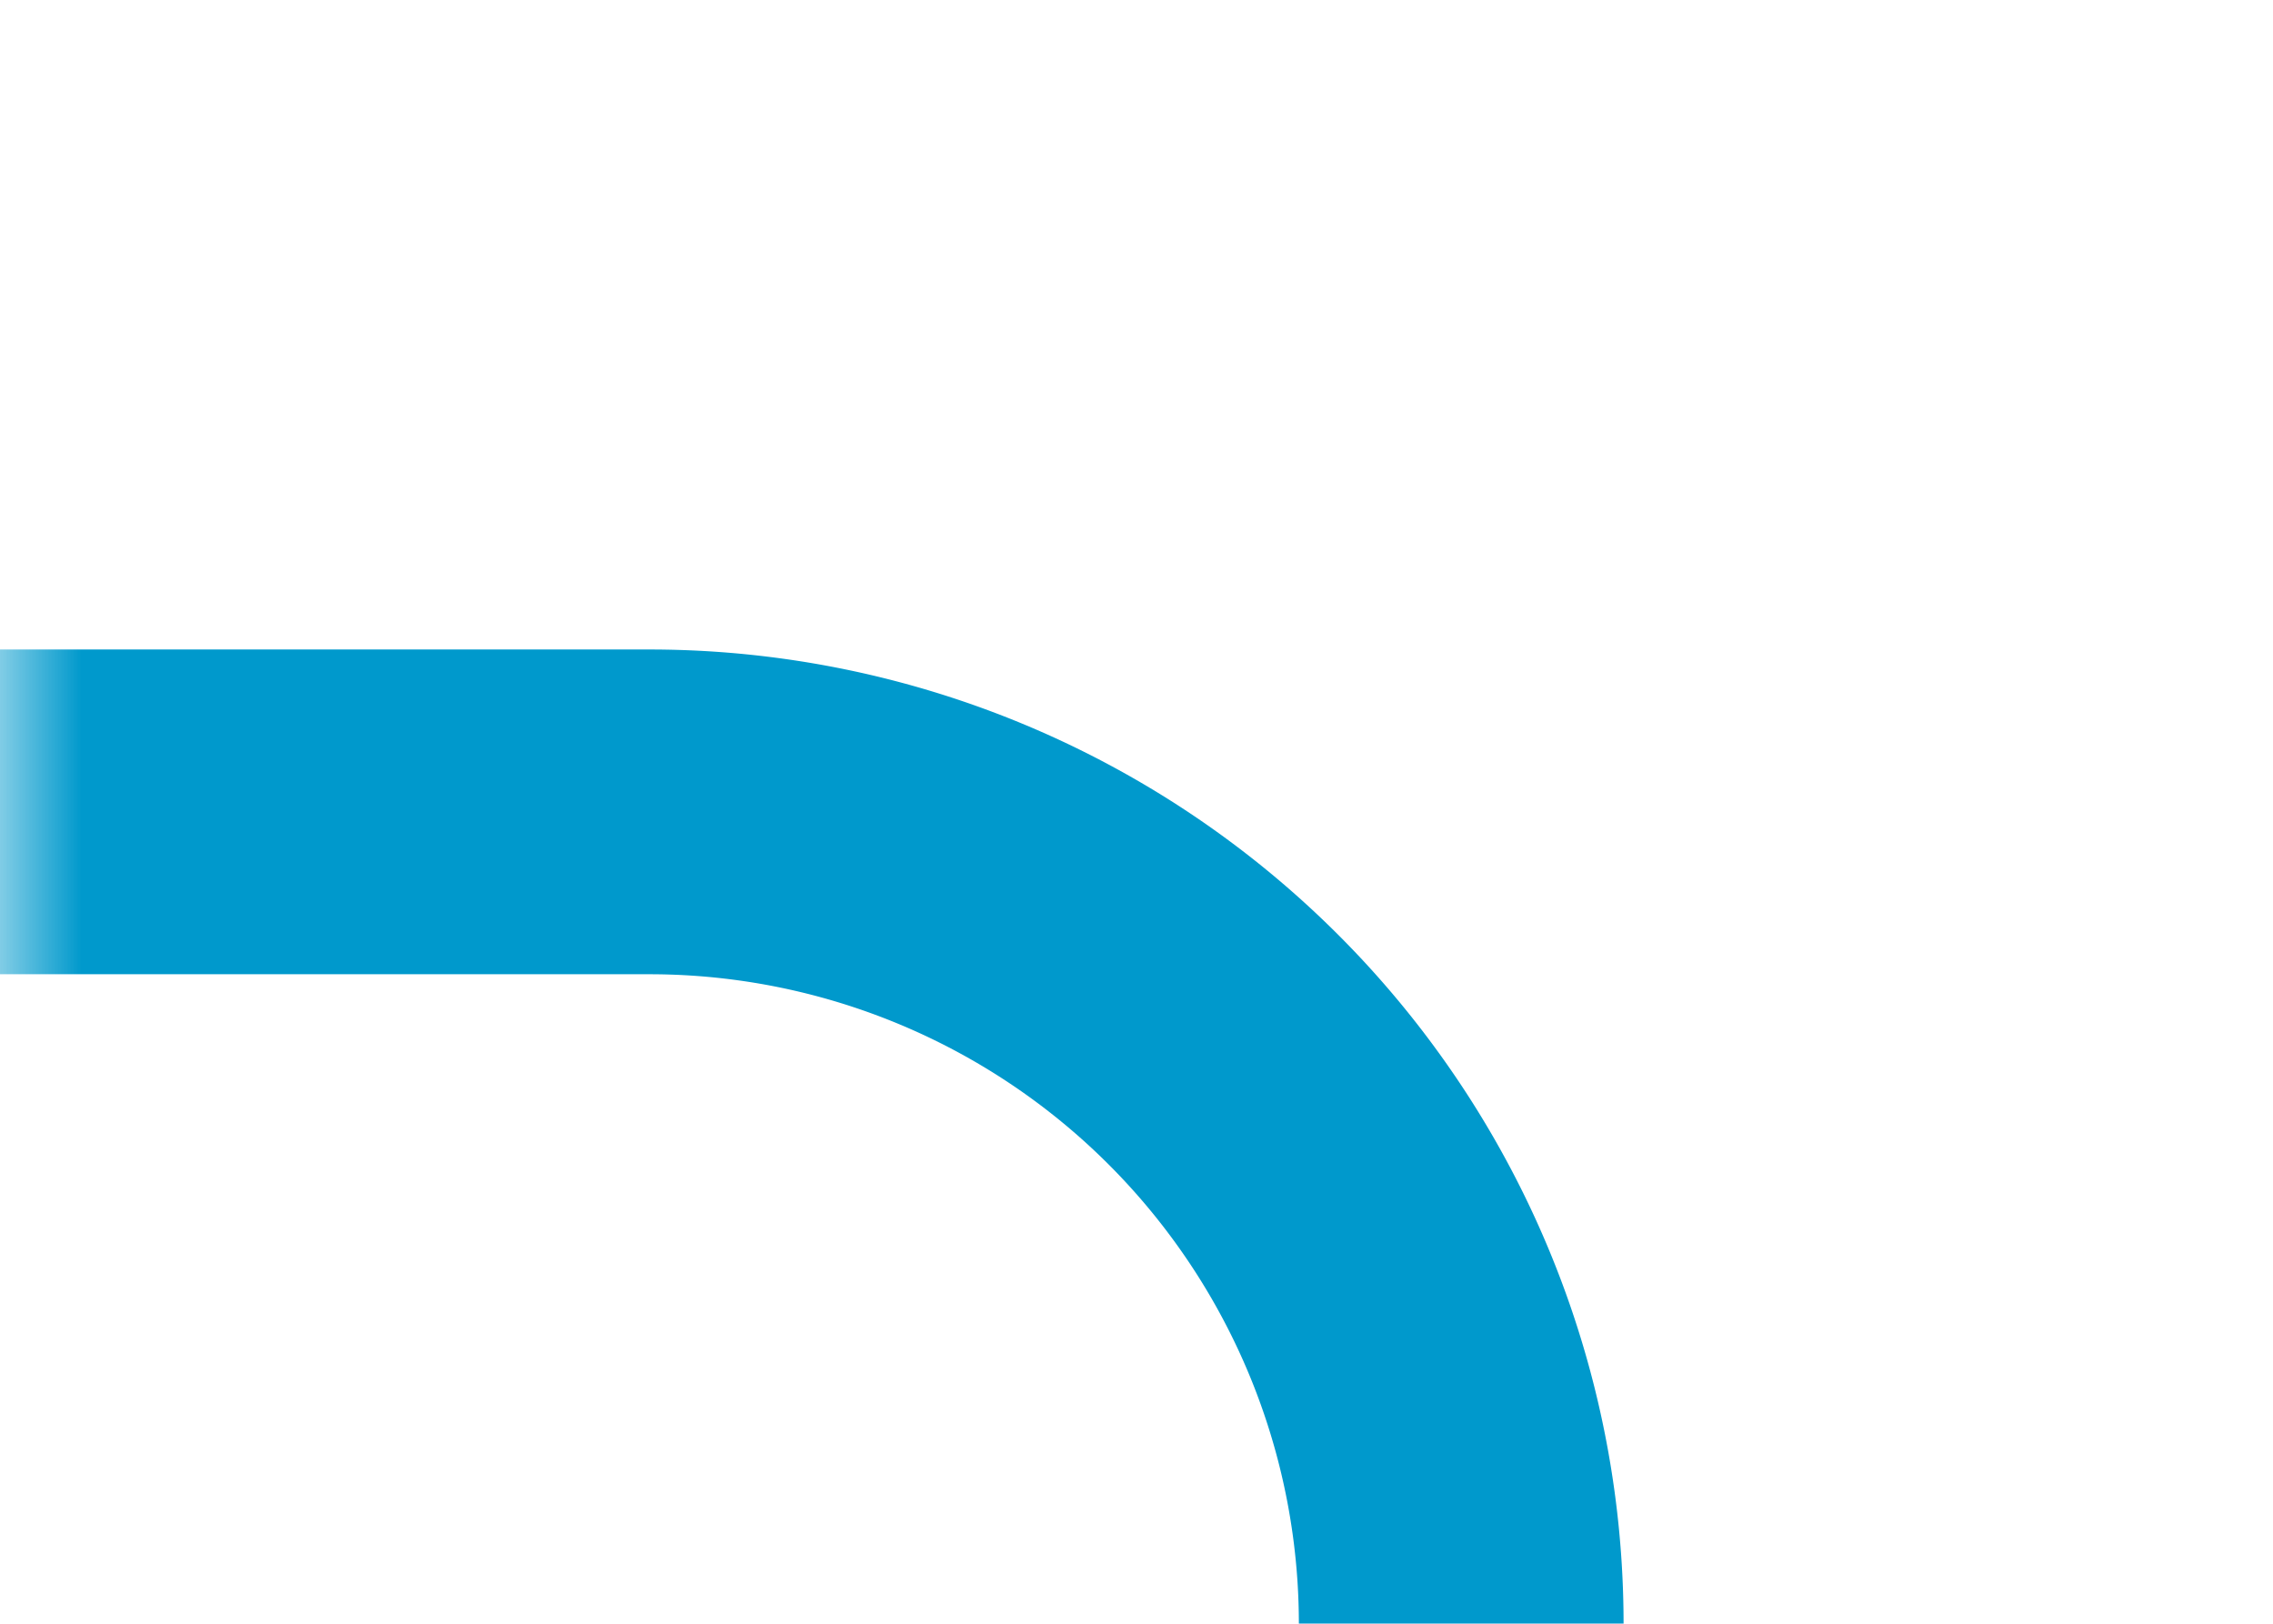 ﻿<?xml version="1.0" encoding="utf-8"?>
<svg version="1.1" xmlns:xlink="http://www.w3.org/1999/xlink" width="14px" height="10px" preserveAspectRatio="xMinYMid meet" viewBox="820 1717  14 8" xmlns="http://www.w3.org/2000/svg">
  <defs>
    <mask fill="white" id="clip67">
      <path d="M 858.5 1765  L 977.5 1765  L 977.5 1791  L 858.5 1791  Z M 820 1718  L 1084 1718  L 1084 1791  L 820 1791  Z " fill-rule="evenodd" />
    </mask>
  </defs>
  <path d="M 820 1721  L 824 1721  A 5 5 0 0 1 829 1726 L 829 1773  A 5 5 0 0 0 834 1778 L 1068 1778  " stroke-width="2" stroke="#0099cc" fill="none" mask="url(#clip67)" />
  <path d="M 1067 1785.6  L 1074 1778  L 1067 1770.4  L 1067 1785.6  Z " fill-rule="nonzero" fill="#0099cc" stroke="none" mask="url(#clip67)" />
</svg>